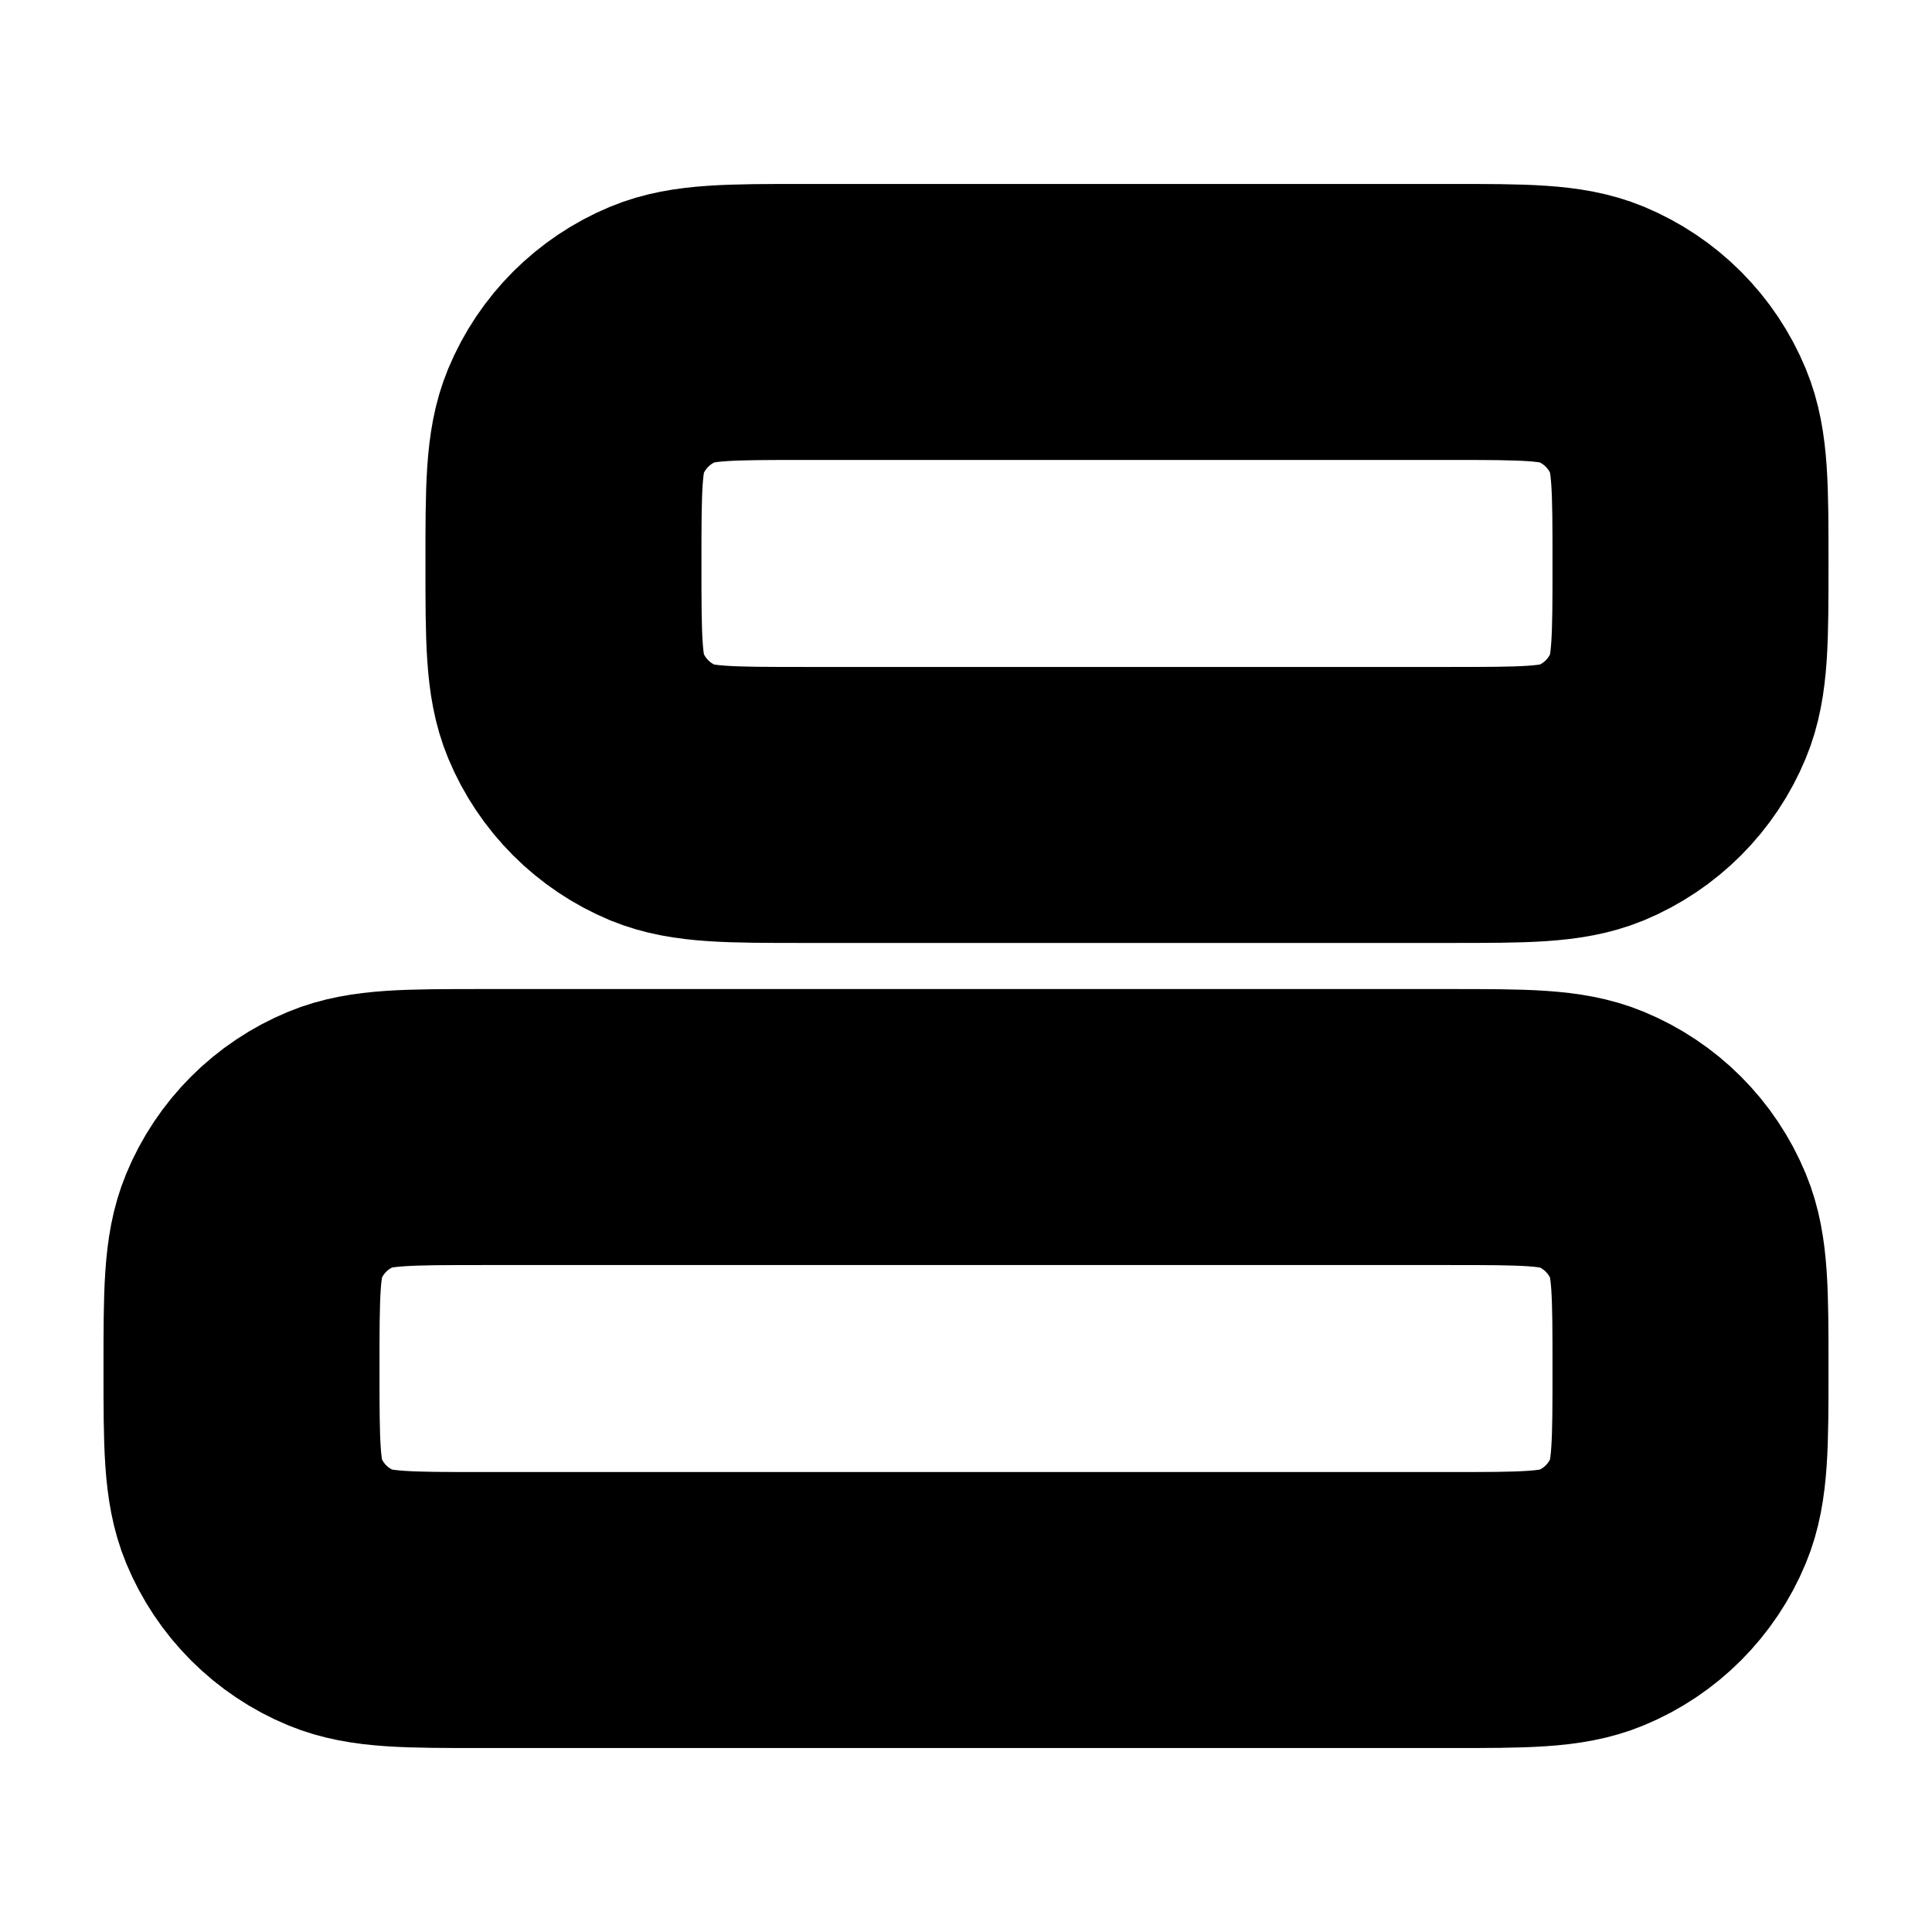<svg width="14" height="14" viewBox="0 0 14 14" fill="none" xmlns="http://www.w3.org/2000/svg">
<g id="align-right-02">
<g id="Icon">
<path d="M10.5 5.833C11.044 5.833 11.315 5.833 11.53 5.745C11.816 5.626 12.043 5.399 12.161 5.113C12.25 4.899 12.25 4.627 12.25 4.083C12.25 3.54 12.25 3.268 12.161 3.054C12.043 2.768 11.816 2.541 11.53 2.422C11.315 2.333 11.044 2.333 10.5 2.333L5.833 2.333C5.29 2.333 5.018 2.333 4.804 2.422C4.518 2.541 4.291 2.768 4.172 3.054C4.083 3.268 4.083 3.54 4.083 4.083C4.083 4.627 4.083 4.899 4.172 5.113C4.291 5.399 4.518 5.626 4.804 5.745C5.018 5.833 5.29 5.833 5.833 5.833L10.5 5.833Z" stroke="currentColor" stroke-width="2" stroke-linecap="round" stroke-linejoin="round"/>
<path d="M10.5 11.667C11.044 11.667 11.315 11.667 11.53 11.578C11.816 11.46 12.043 11.232 12.161 10.947C12.25 10.732 12.25 10.46 12.25 9.917C12.25 9.373 12.25 9.101 12.161 8.887C12.043 8.601 11.816 8.374 11.53 8.256C11.315 8.167 11.044 8.167 10.5 8.167H3.5C2.956 8.167 2.685 8.167 2.47 8.256C2.184 8.374 1.957 8.601 1.839 8.887C1.75 9.101 1.75 9.373 1.75 9.917C1.75 10.46 1.75 10.732 1.839 10.947C1.957 11.232 2.184 11.46 2.47 11.578C2.685 11.667 2.956 11.667 3.5 11.667L10.5 11.667Z" stroke="currentColor" stroke-width="2" stroke-linecap="round" stroke-linejoin="round"/>
</g>
</g>
</svg>
